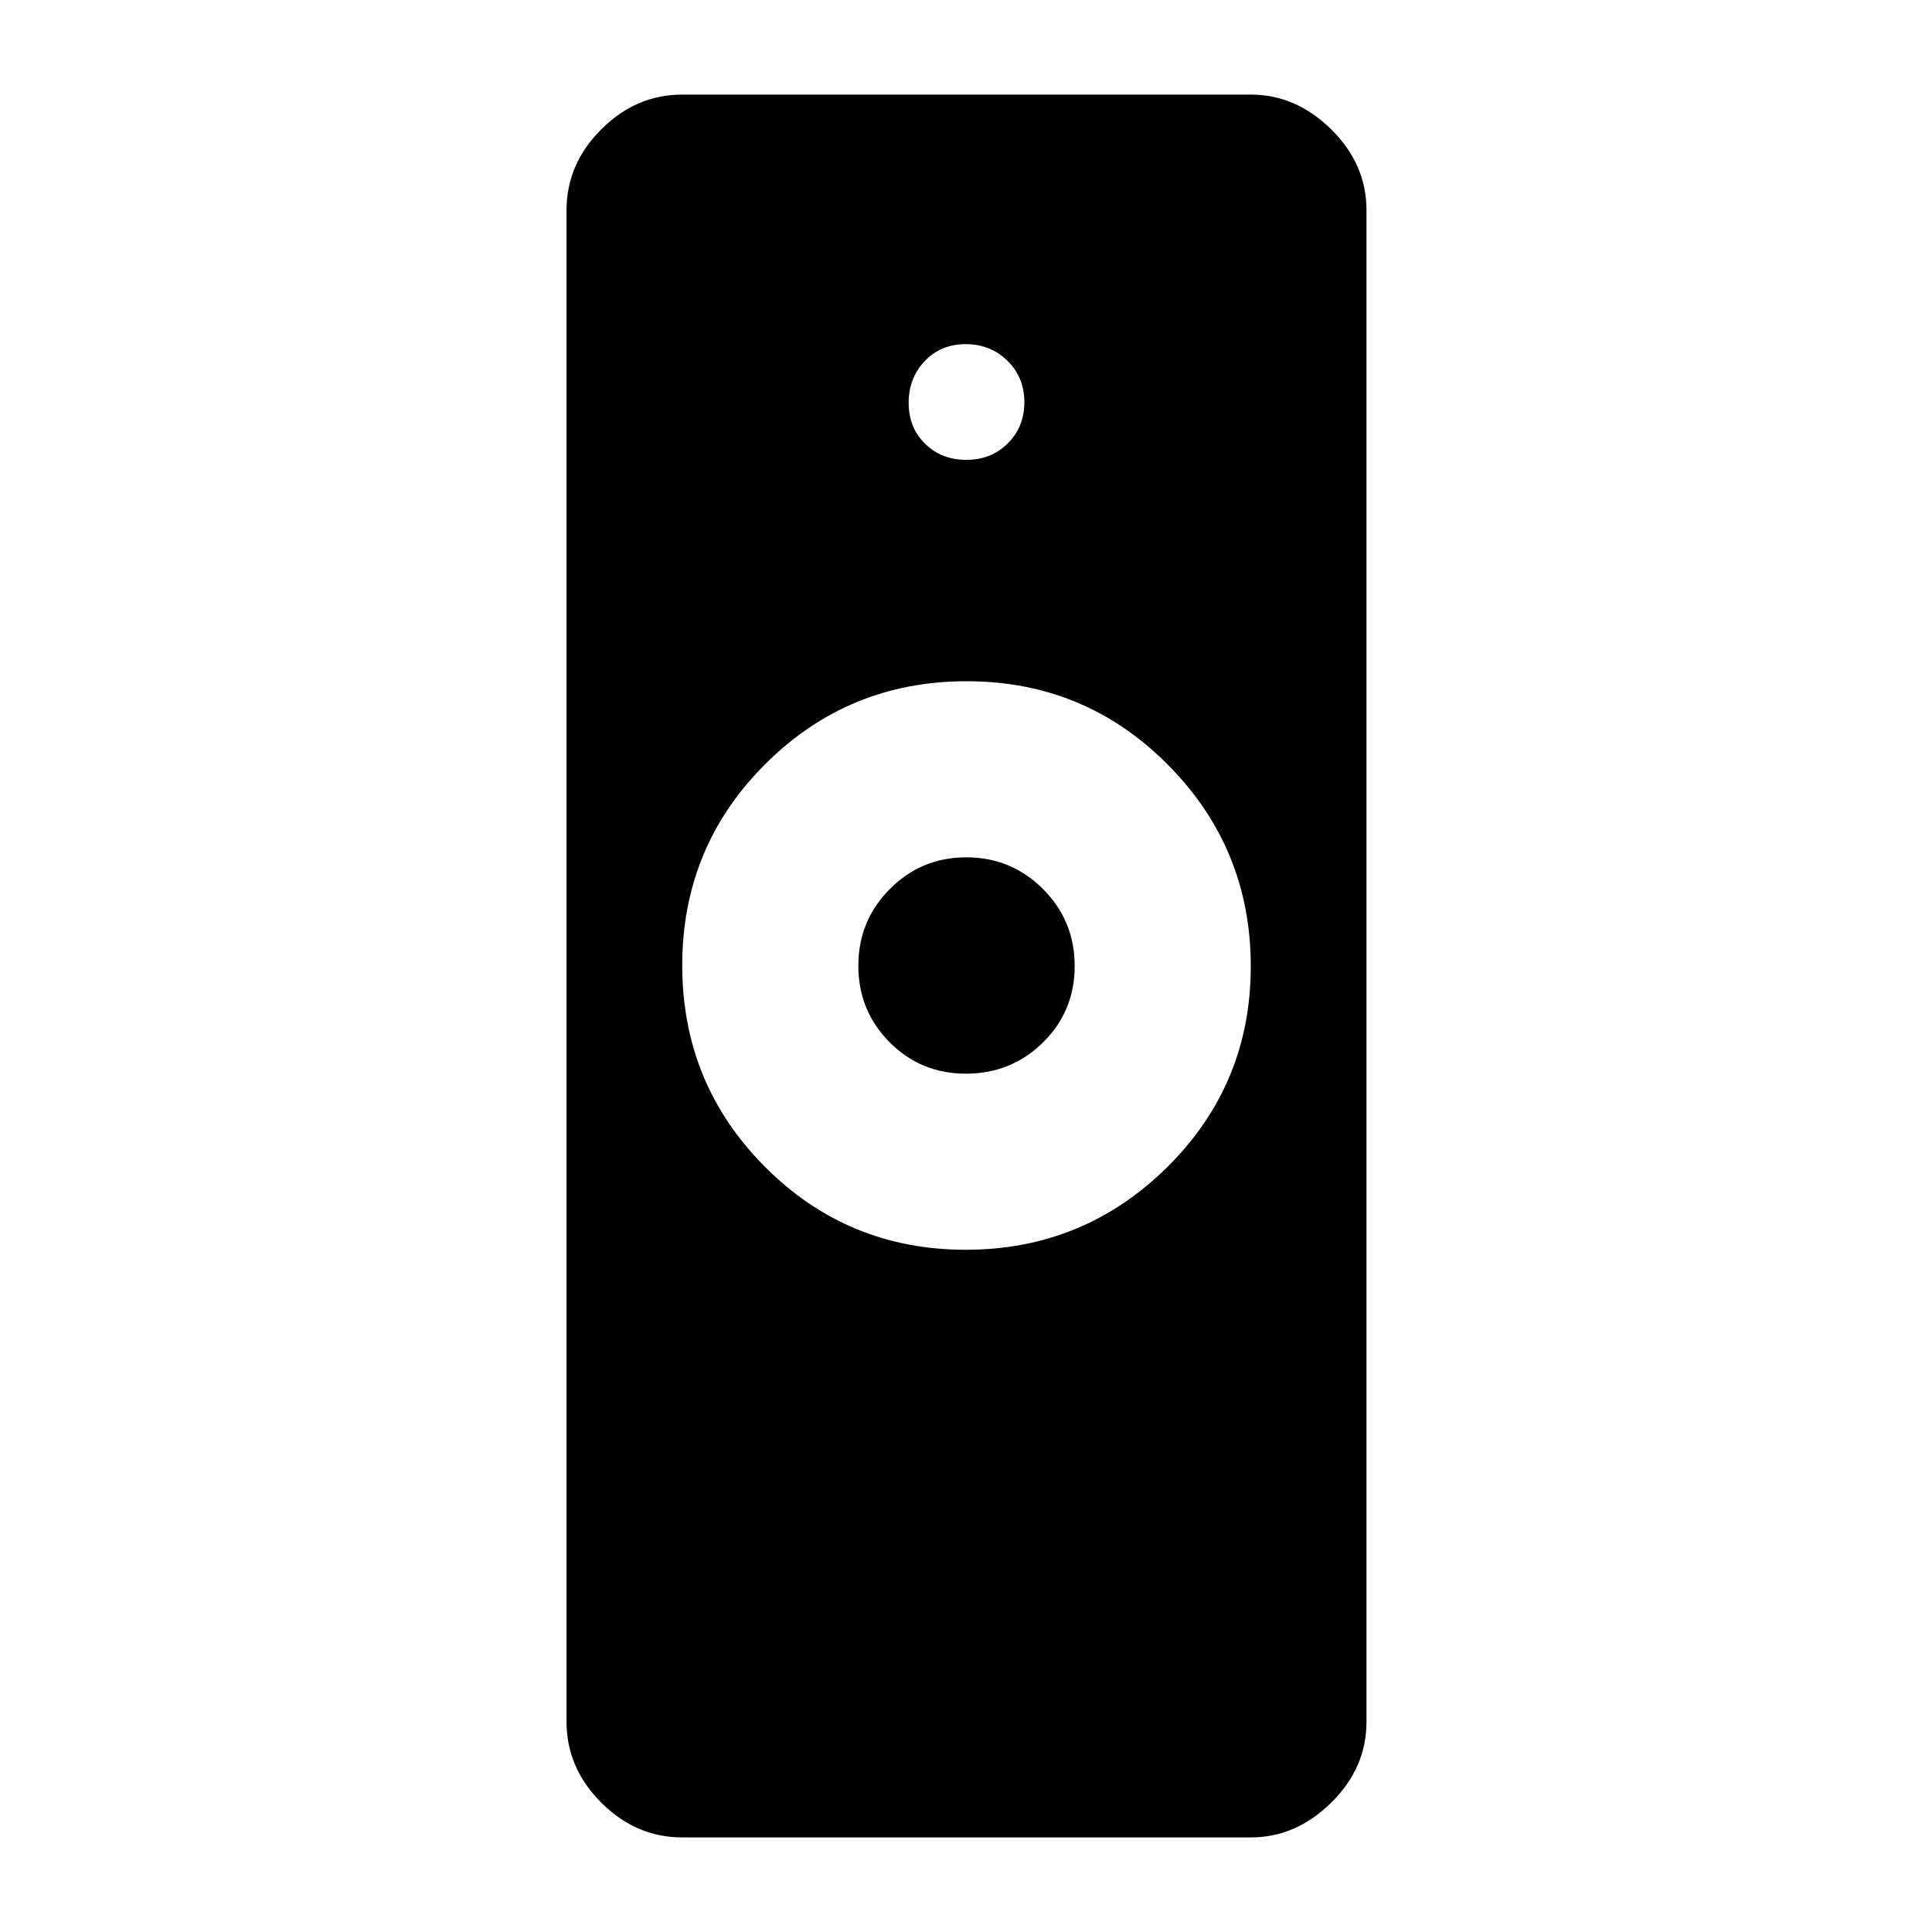 <svg xmlns="http://www.w3.org/2000/svg" height="48" viewBox="0 -960 960 960" width="48"><path d="M479.82-339q58.68 0 100.18-41.07 41.5-41.08 41.5-99.75 0-58.68-41.18-100.18-41.17-41.5-100-41.5-58.82 0-100.07 41.18-41.25 41.17-41.25 100 0 58.82 41.07 100.07Q421.15-339 479.82-339ZM339-47q-22.97 0-40.23-17.27-17.27-17.26-17.27-40.23v-751q0-22.97 17.27-40.23Q316.03-913 339-913h282.5q22.44 0 39.97 17.27Q679-878.47 679-855.5v751q0 22.97-17.53 40.23Q643.94-47 621.5-47H339Zm141-379.5q-22.5 0-38-15.65-15.5-15.64-15.5-38 0-22.35 15.65-38.1 15.64-15.75 38-15.75 22.35 0 38.1 15.75T534-480q0 22.5-15.75 38T480-426.5Zm.18-305q12.32 0 20.57-8.18 8.25-8.17 8.25-20.5 0-12.32-8.43-20.57-8.42-8.25-20.75-8.25-12.32 0-20.32 8.43-8 8.42-8 20.75 0 12.32 8.18 20.32 8.17 8 20.5 8Z"/></svg>